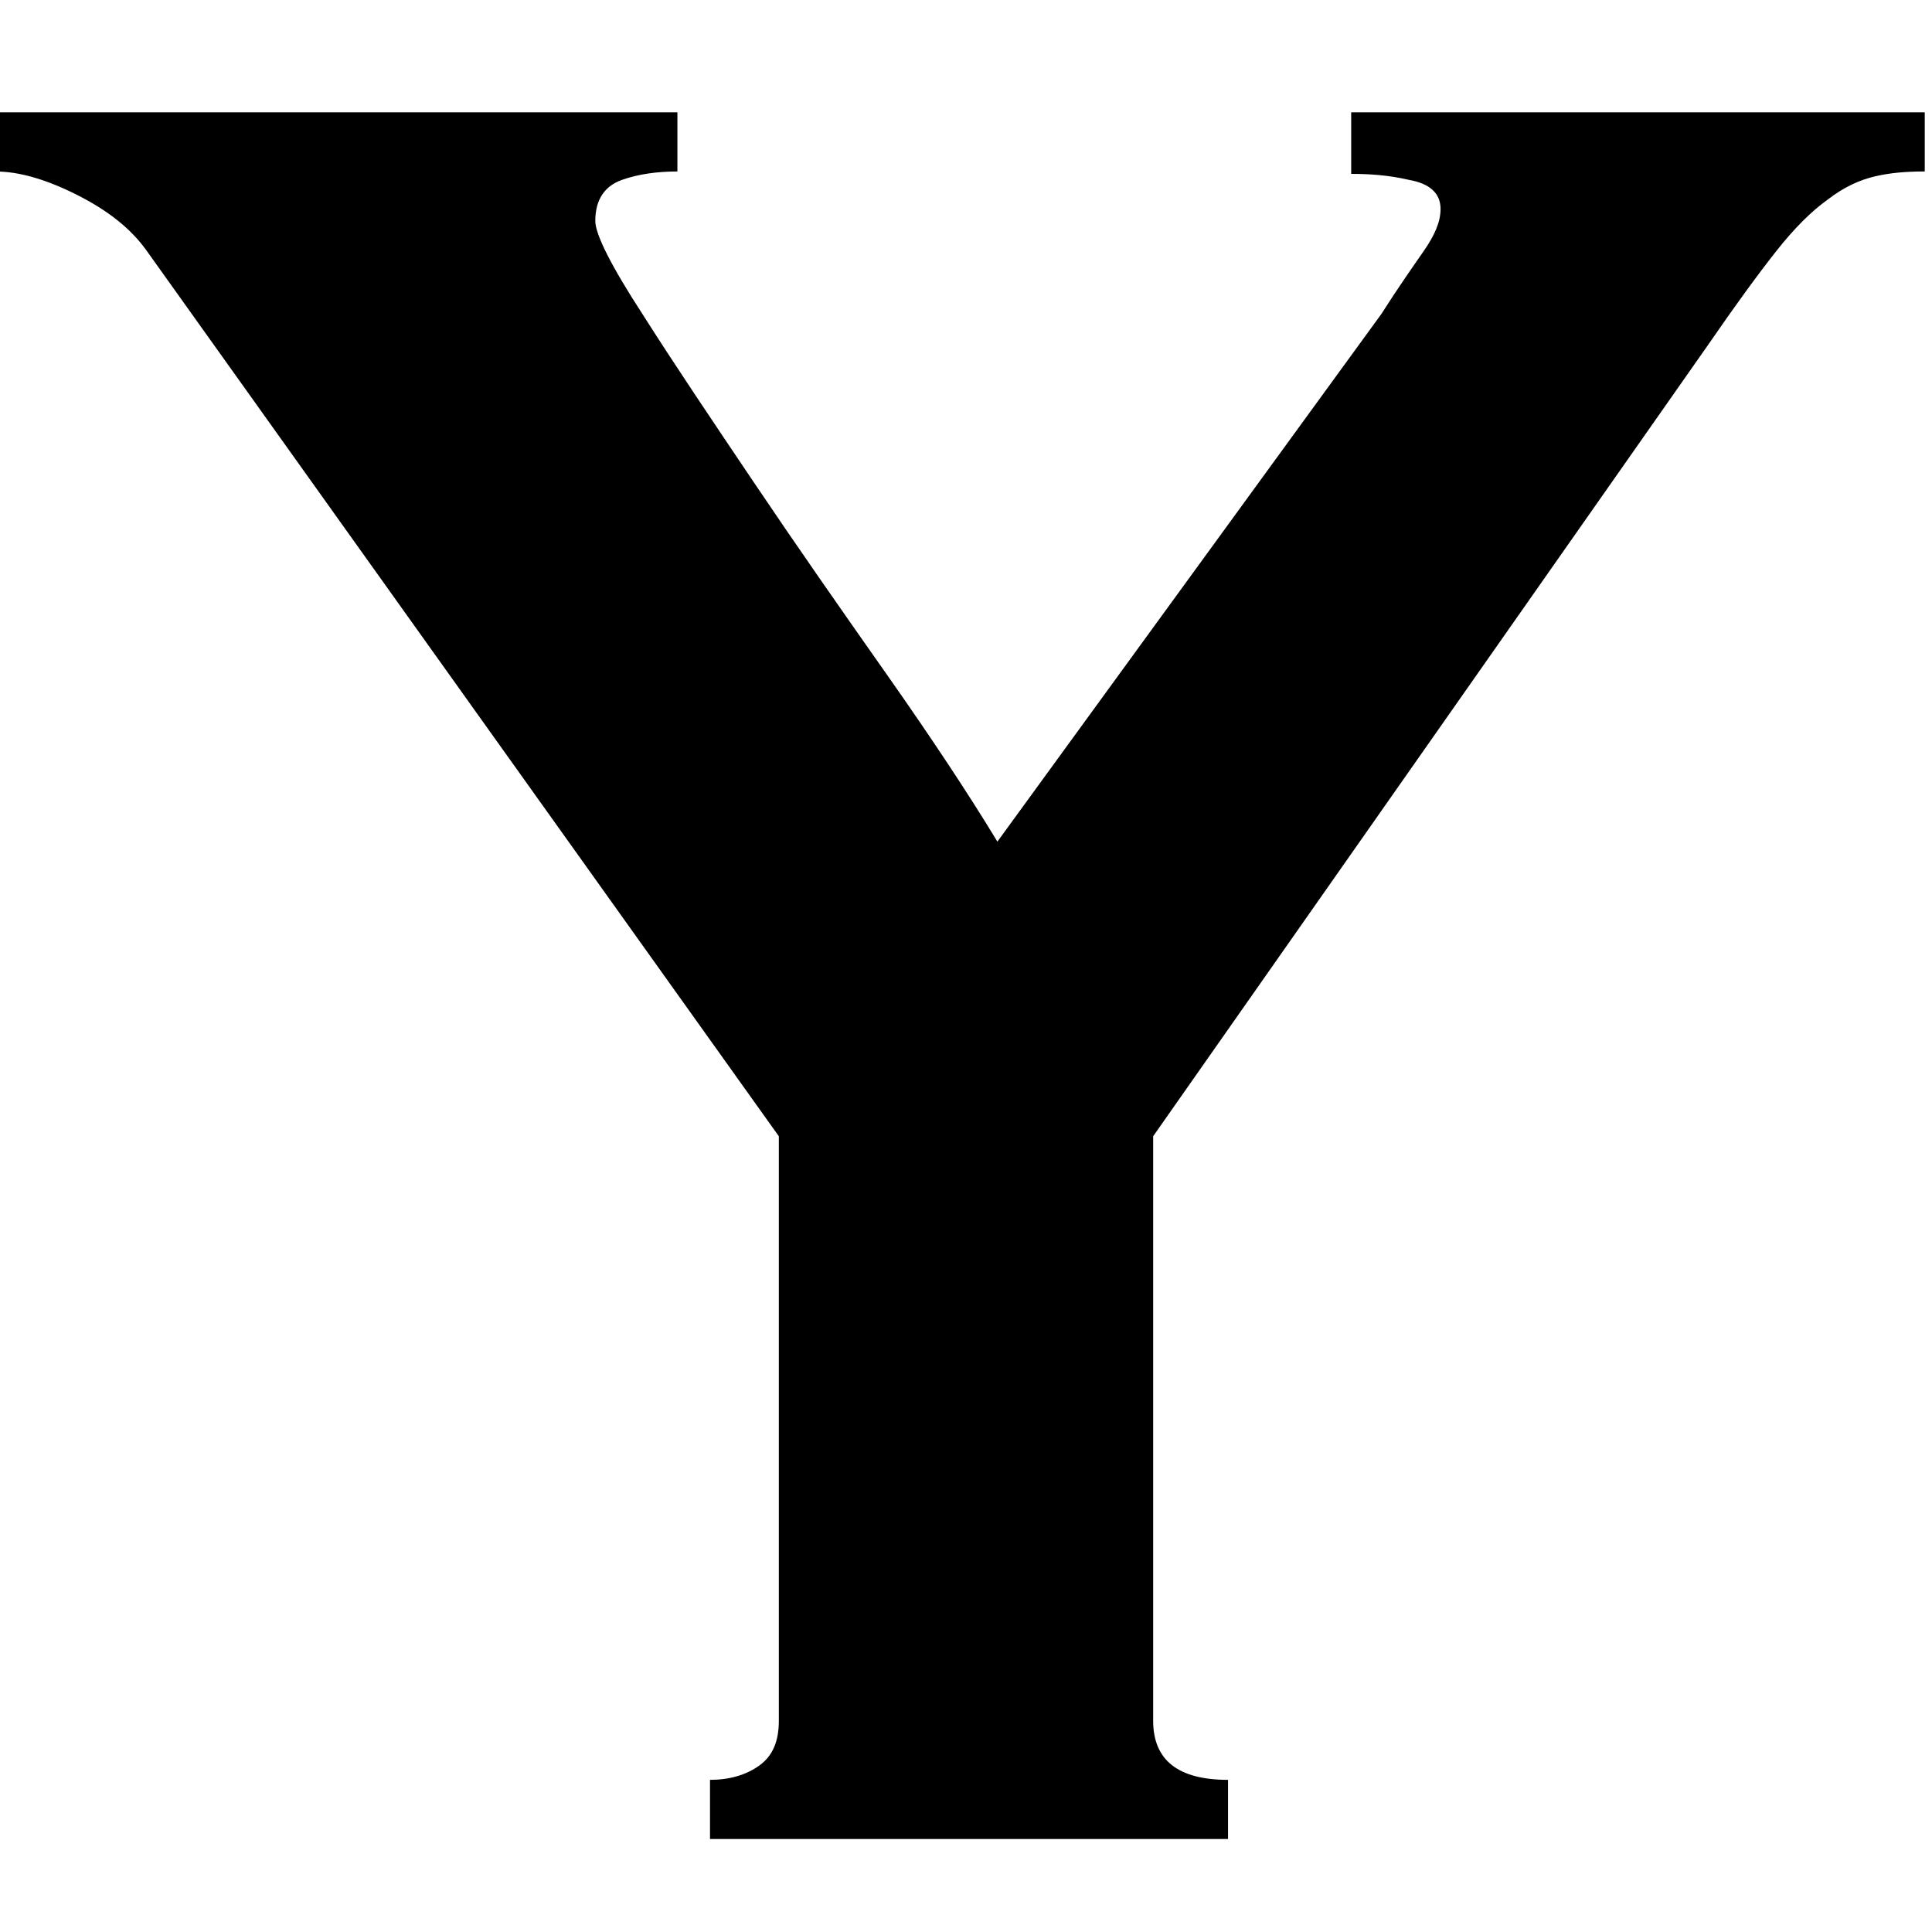<?xml version="1.0" encoding="utf-8"?>
<!-- Generator: Adobe Illustrator 22.1.0, SVG Export Plug-In . SVG Version: 6.00 Build 0)  -->
<svg version="1.1" id="レイヤー_1" xmlns="http://www.w3.org/2000/svg" xmlns:xlink="http://www.w3.org/1999/xlink" x="0px"
	 y="0px" viewBox="0 0 160 160" style="enable-background:new 0 0 160 160;" xml:space="preserve">
<path d="M56.1,9.3v4.9c-1.6,0-3.2,0.2-4.6,0.7c-1.4,0.5-2.2,1.6-2.2,3.4c0,1.1,1.3,3.7,3.9,7.7c2.6,4.1,5.7,8.7,9.2,13.9
	c3.5,5.2,7.2,10.5,11,15.9c3.8,5.4,6.9,10.1,9.2,13.9l31.8-43.7c1.4-2.2,2.6-3.9,3.5-5.2c0.9-1.3,1.4-2.4,1.4-3.5
	c0-1.3-0.9-2.1-2.6-2.4c-1.7-0.4-3.3-0.5-4.8-0.5V9.3h47.5v4.9c-1.5,0-2.8,0.1-4.1,0.4c-1.3,0.3-2.6,0.9-3.9,1.9
	c-1.4,1-2.8,2.4-4.3,4.3c-1.5,1.9-3.4,4.5-5.6,7.7L95.5,94.1v48.4c0,3.3,2.1,4.9,6.2,4.9v4.9H58.8v-4.9c1.6,0,3-0.4,4.1-1.2
	c1.1-0.8,1.6-2,1.6-3.7V94.1L12.1,20.7c-1.3-1.8-3.2-3.3-5.8-4.6c-2.6-1.3-4.8-1.9-6.7-1.9V9.3H56.1z"/>
</svg>
